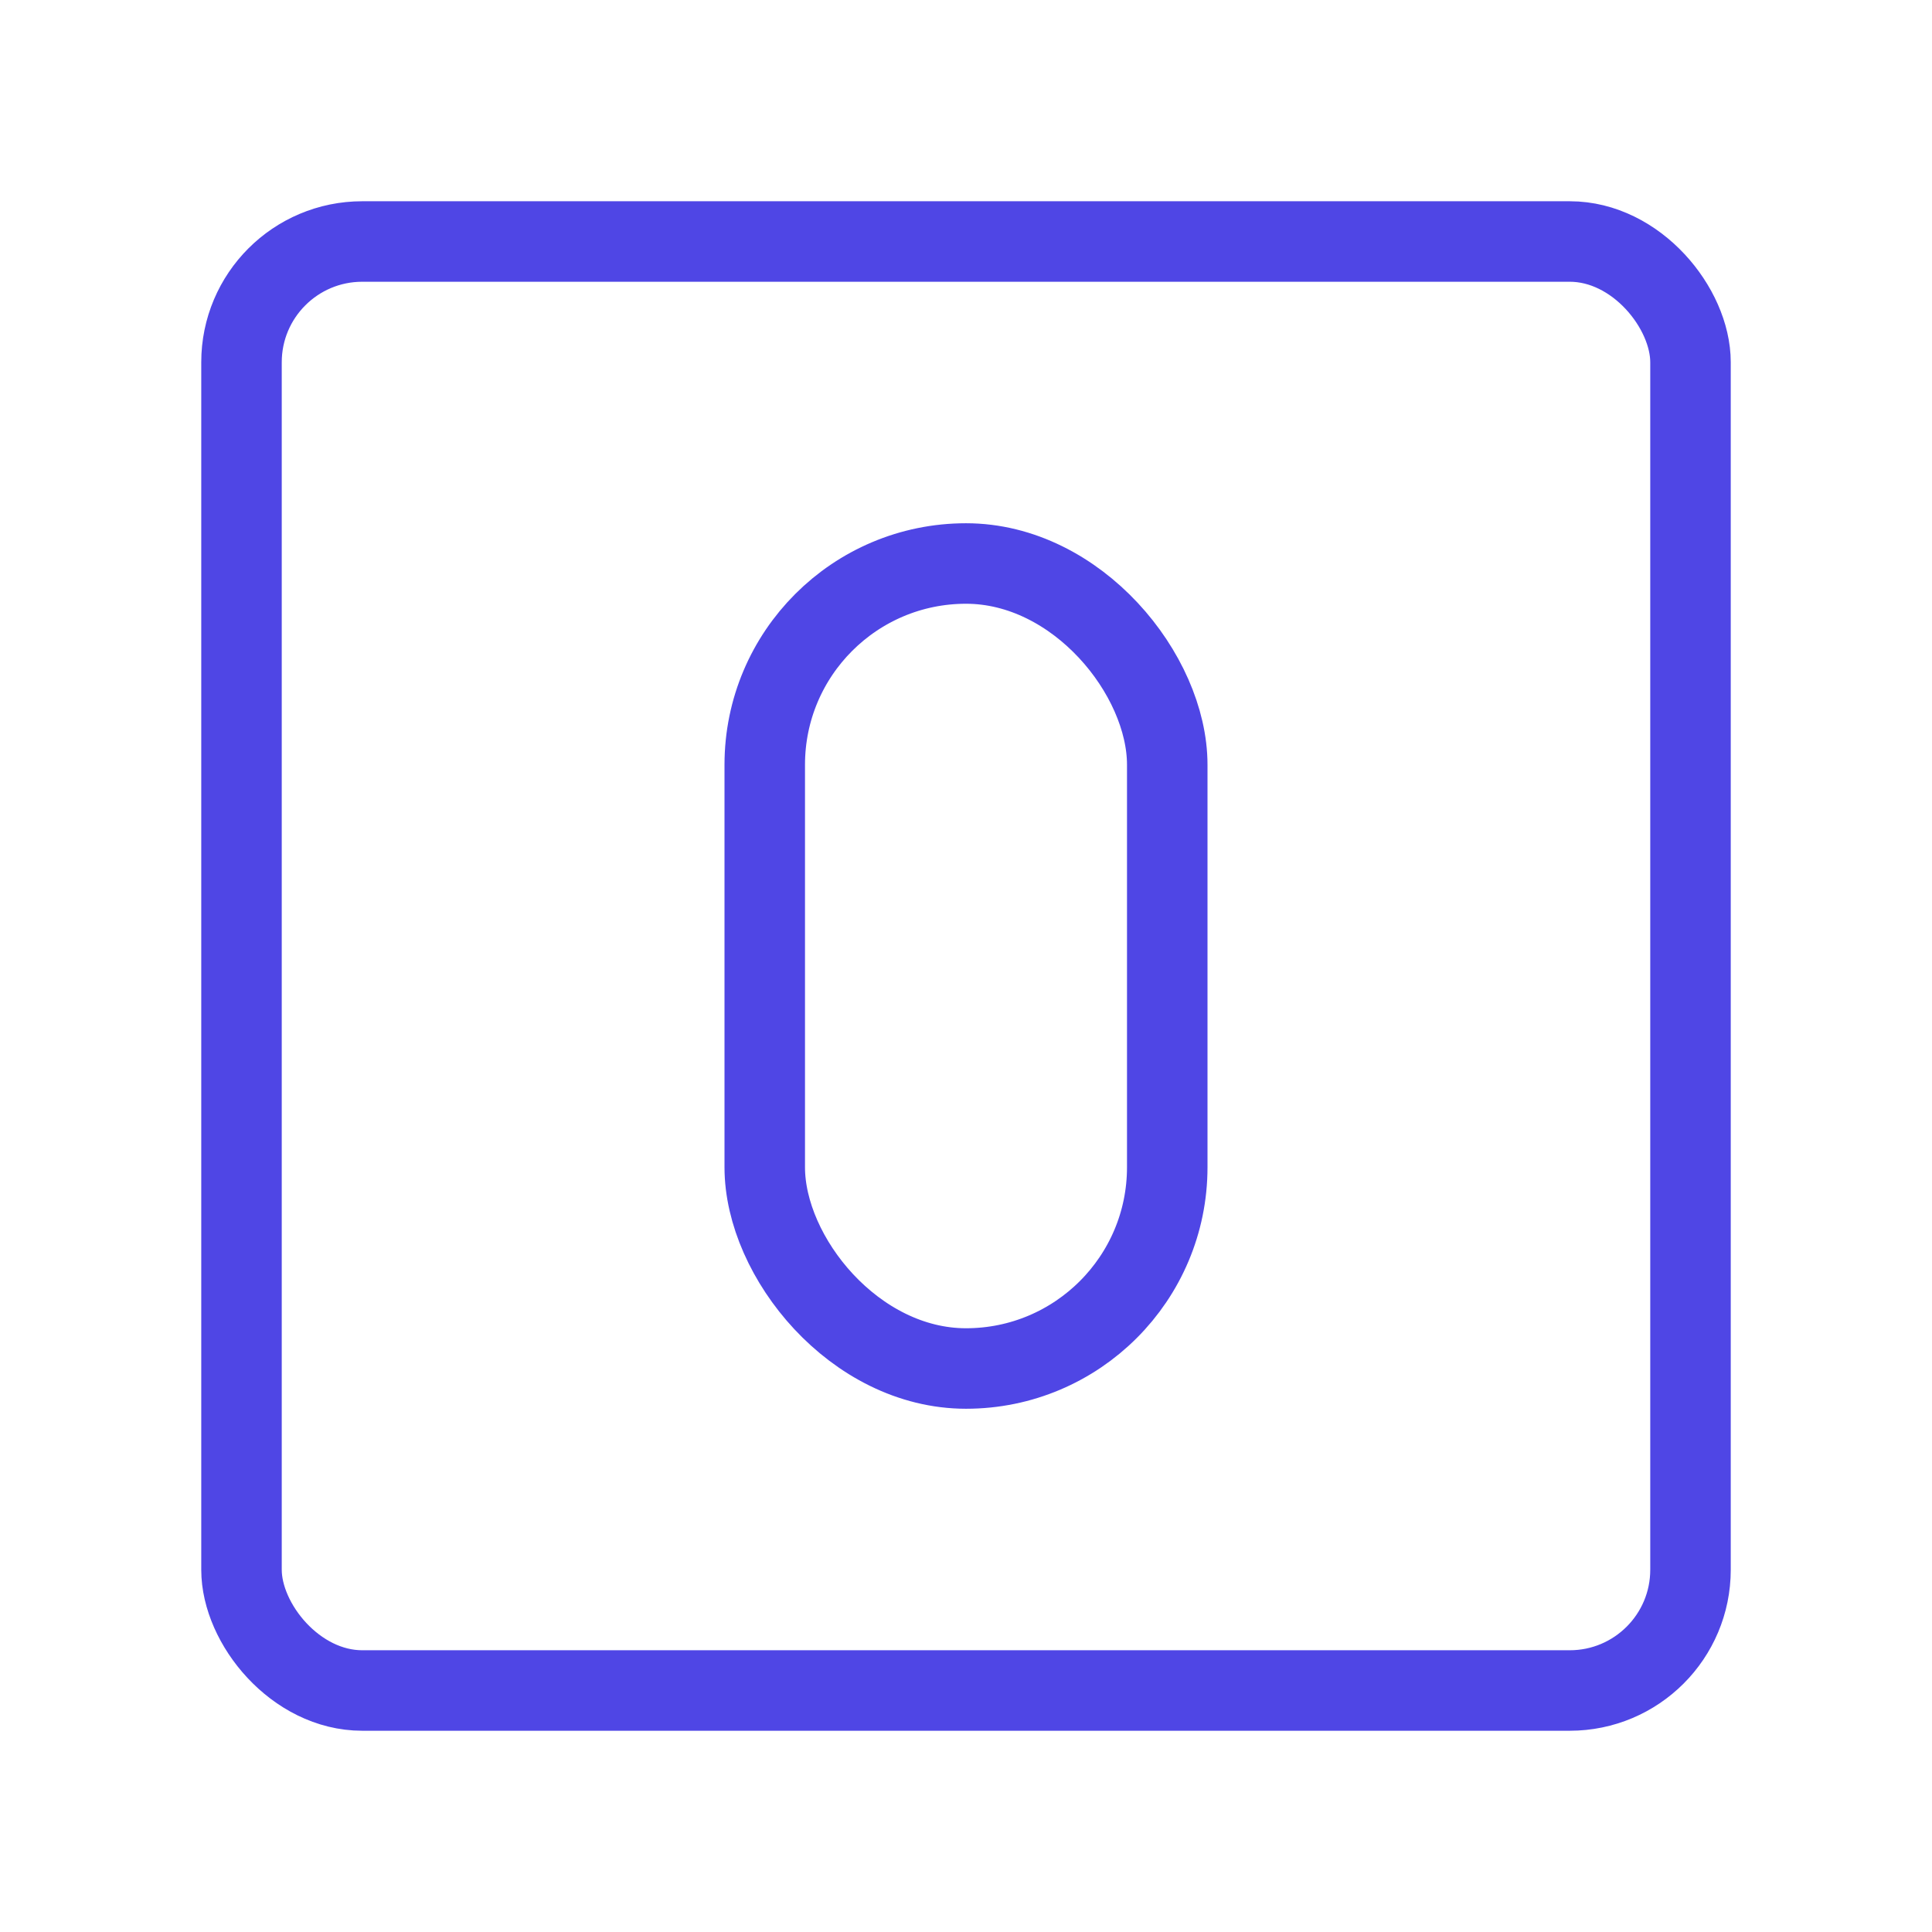<?xml version="1.0" encoding="UTF-8"?><svg width="38" height="38" viewBox="0 0 48 48" fill="none" xmlns="http://www.w3.org/2000/svg"><rect x="6" y="6" width="36" height="36" rx="3" fill="none" stroke="#4f46e5" stroke-width="2" stroke-linecap="round" stroke-linejoin="round"/><rect x="19" y="14" width="10" height="20" rx="5" fill="none" stroke="#4f46e5" stroke-width="2" stroke-linecap="round" stroke-linejoin="round"/></svg>